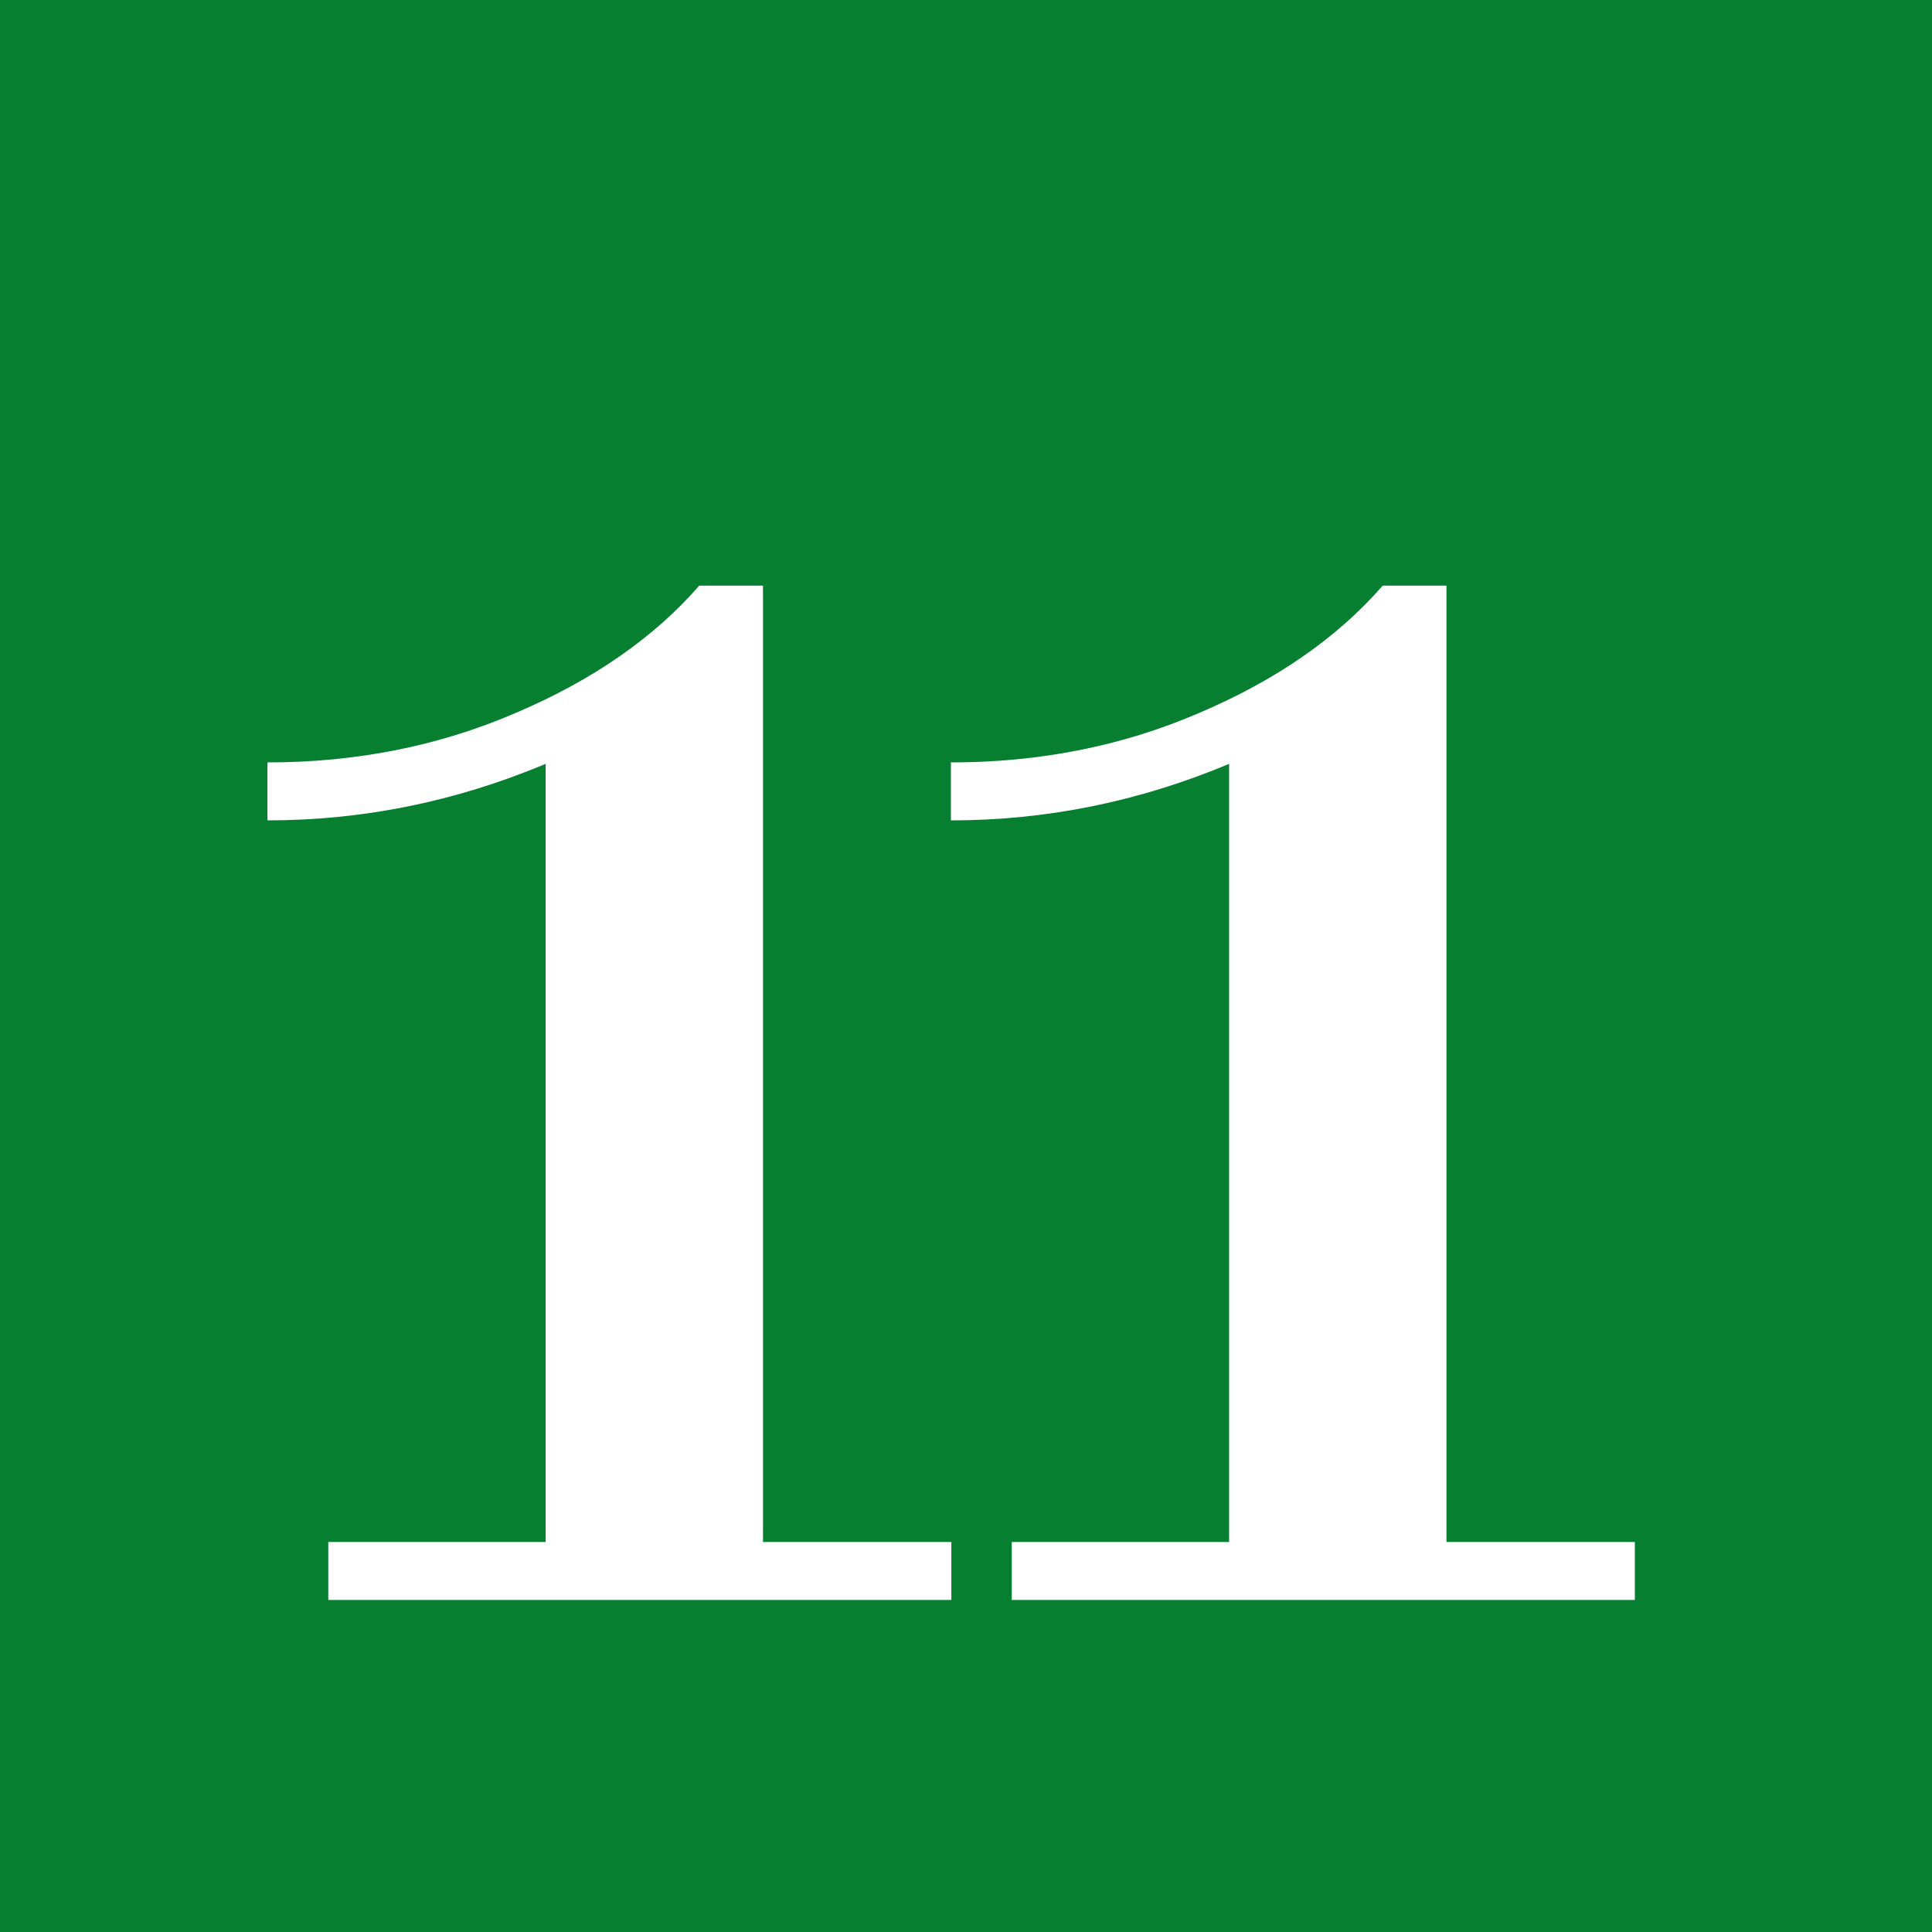 <svg width="64" height="64" viewBox="0 0 64 64" fill="none" xmlns="http://www.w3.org/2000/svg">
<rect width="64" height="64" fill="#067F30"/>
<g filter="url(#filter0_d_17_4)">
<path d="M25.275 15.4V47.08H31.515V49H10.875V47.08H18.075V21.304C15.099 22.552 12.027 23.176 8.859 23.176V21.256C11.803 21.256 14.539 20.712 17.067 19.624C19.627 18.536 21.659 17.128 23.163 15.4H25.275ZM47.916 15.4V47.08H54.156V49H33.516V47.08H40.716V21.304C37.74 22.552 34.668 23.176 31.5 23.176V21.256C34.444 21.256 37.18 20.712 39.708 19.624C42.268 18.536 44.3 17.128 45.804 15.4H47.916Z" fill="white"/>
</g>
<defs>
<filter id="filter0_d_17_4" x="4.859" y="15.4" width="53.297" height="41.6" filterUnits="userSpaceOnUse" color-interpolation-filters="sRGB">
<feFlood flood-opacity="0" result="BackgroundImageFix"/>
<feColorMatrix in="SourceAlpha" type="matrix" values="0 0 0 0 0 0 0 0 0 0 0 0 0 0 0 0 0 0 127 0" result="hardAlpha"/>
<feOffset dy="4"/>
<feGaussianBlur stdDeviation="2"/>
<feComposite in2="hardAlpha" operator="out"/>
<feColorMatrix type="matrix" values="0 0 0 0 0 0 0 0 0 0 0 0 0 0 0 0 0 0 0.25 0"/>
<feBlend mode="normal" in2="BackgroundImageFix" result="effect1_dropShadow_17_4"/>
<feBlend mode="normal" in="SourceGraphic" in2="effect1_dropShadow_17_4" result="shape"/>
</filter>
</defs>
</svg>
